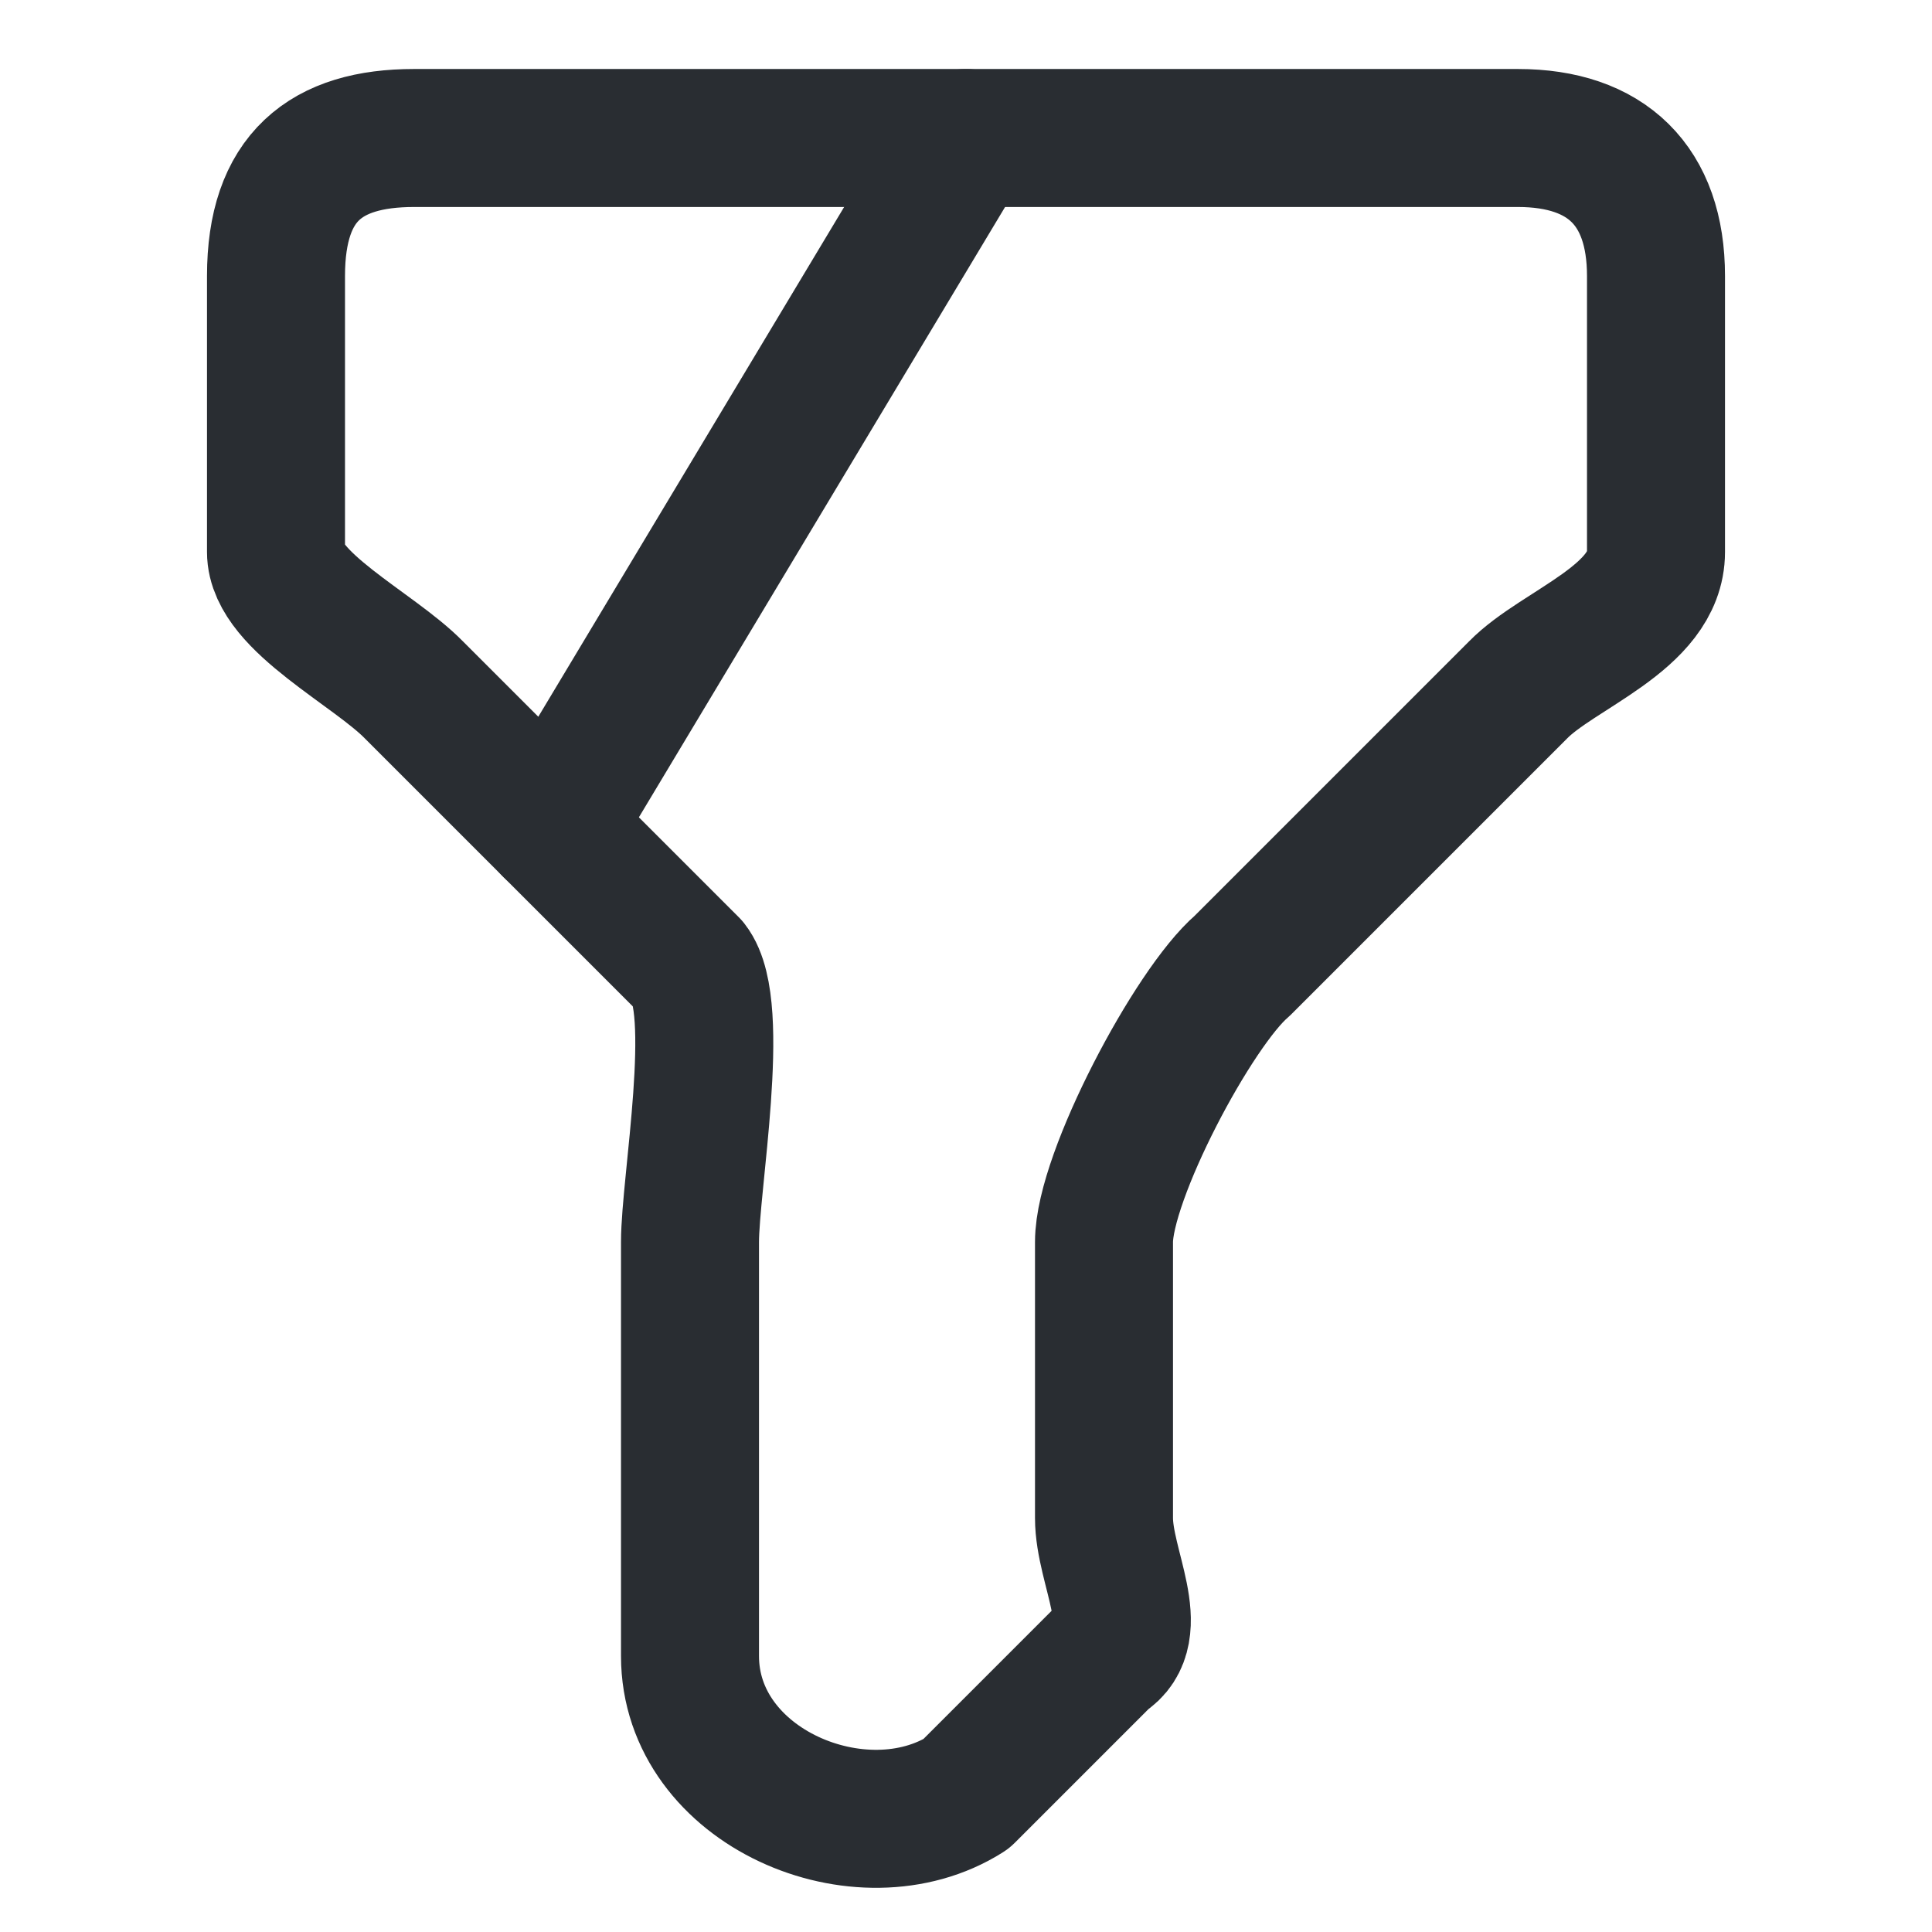 <svg width="14" height="14" viewBox="0 0 14 14" fill="none" xmlns="http://www.w3.org/2000/svg">
<path d="M3 1H11C11.639 1 12 1.343 12 2V4C12 4.478 11.291 4.702 11 5L9 7C8.651 7.298 8 8.522 8 9V11C8 11.358 8.291 11.821 8 12L7 13C6.244 13.478 5 12.955 5 12V9C5 8.582 5.233 7.298 5 7L3 5C2.709 4.702 2 4.358 2 4V2C2 1.284 2.36 1 3 1Z" stroke="#292D32" stroke-miterlimit="10" stroke-linecap="round" stroke-linejoin="round"/>
<path d="M7 1L4 6" stroke="#292D32" stroke-miterlimit="10" stroke-linecap="round" stroke-linejoin="round"/>
</svg>
